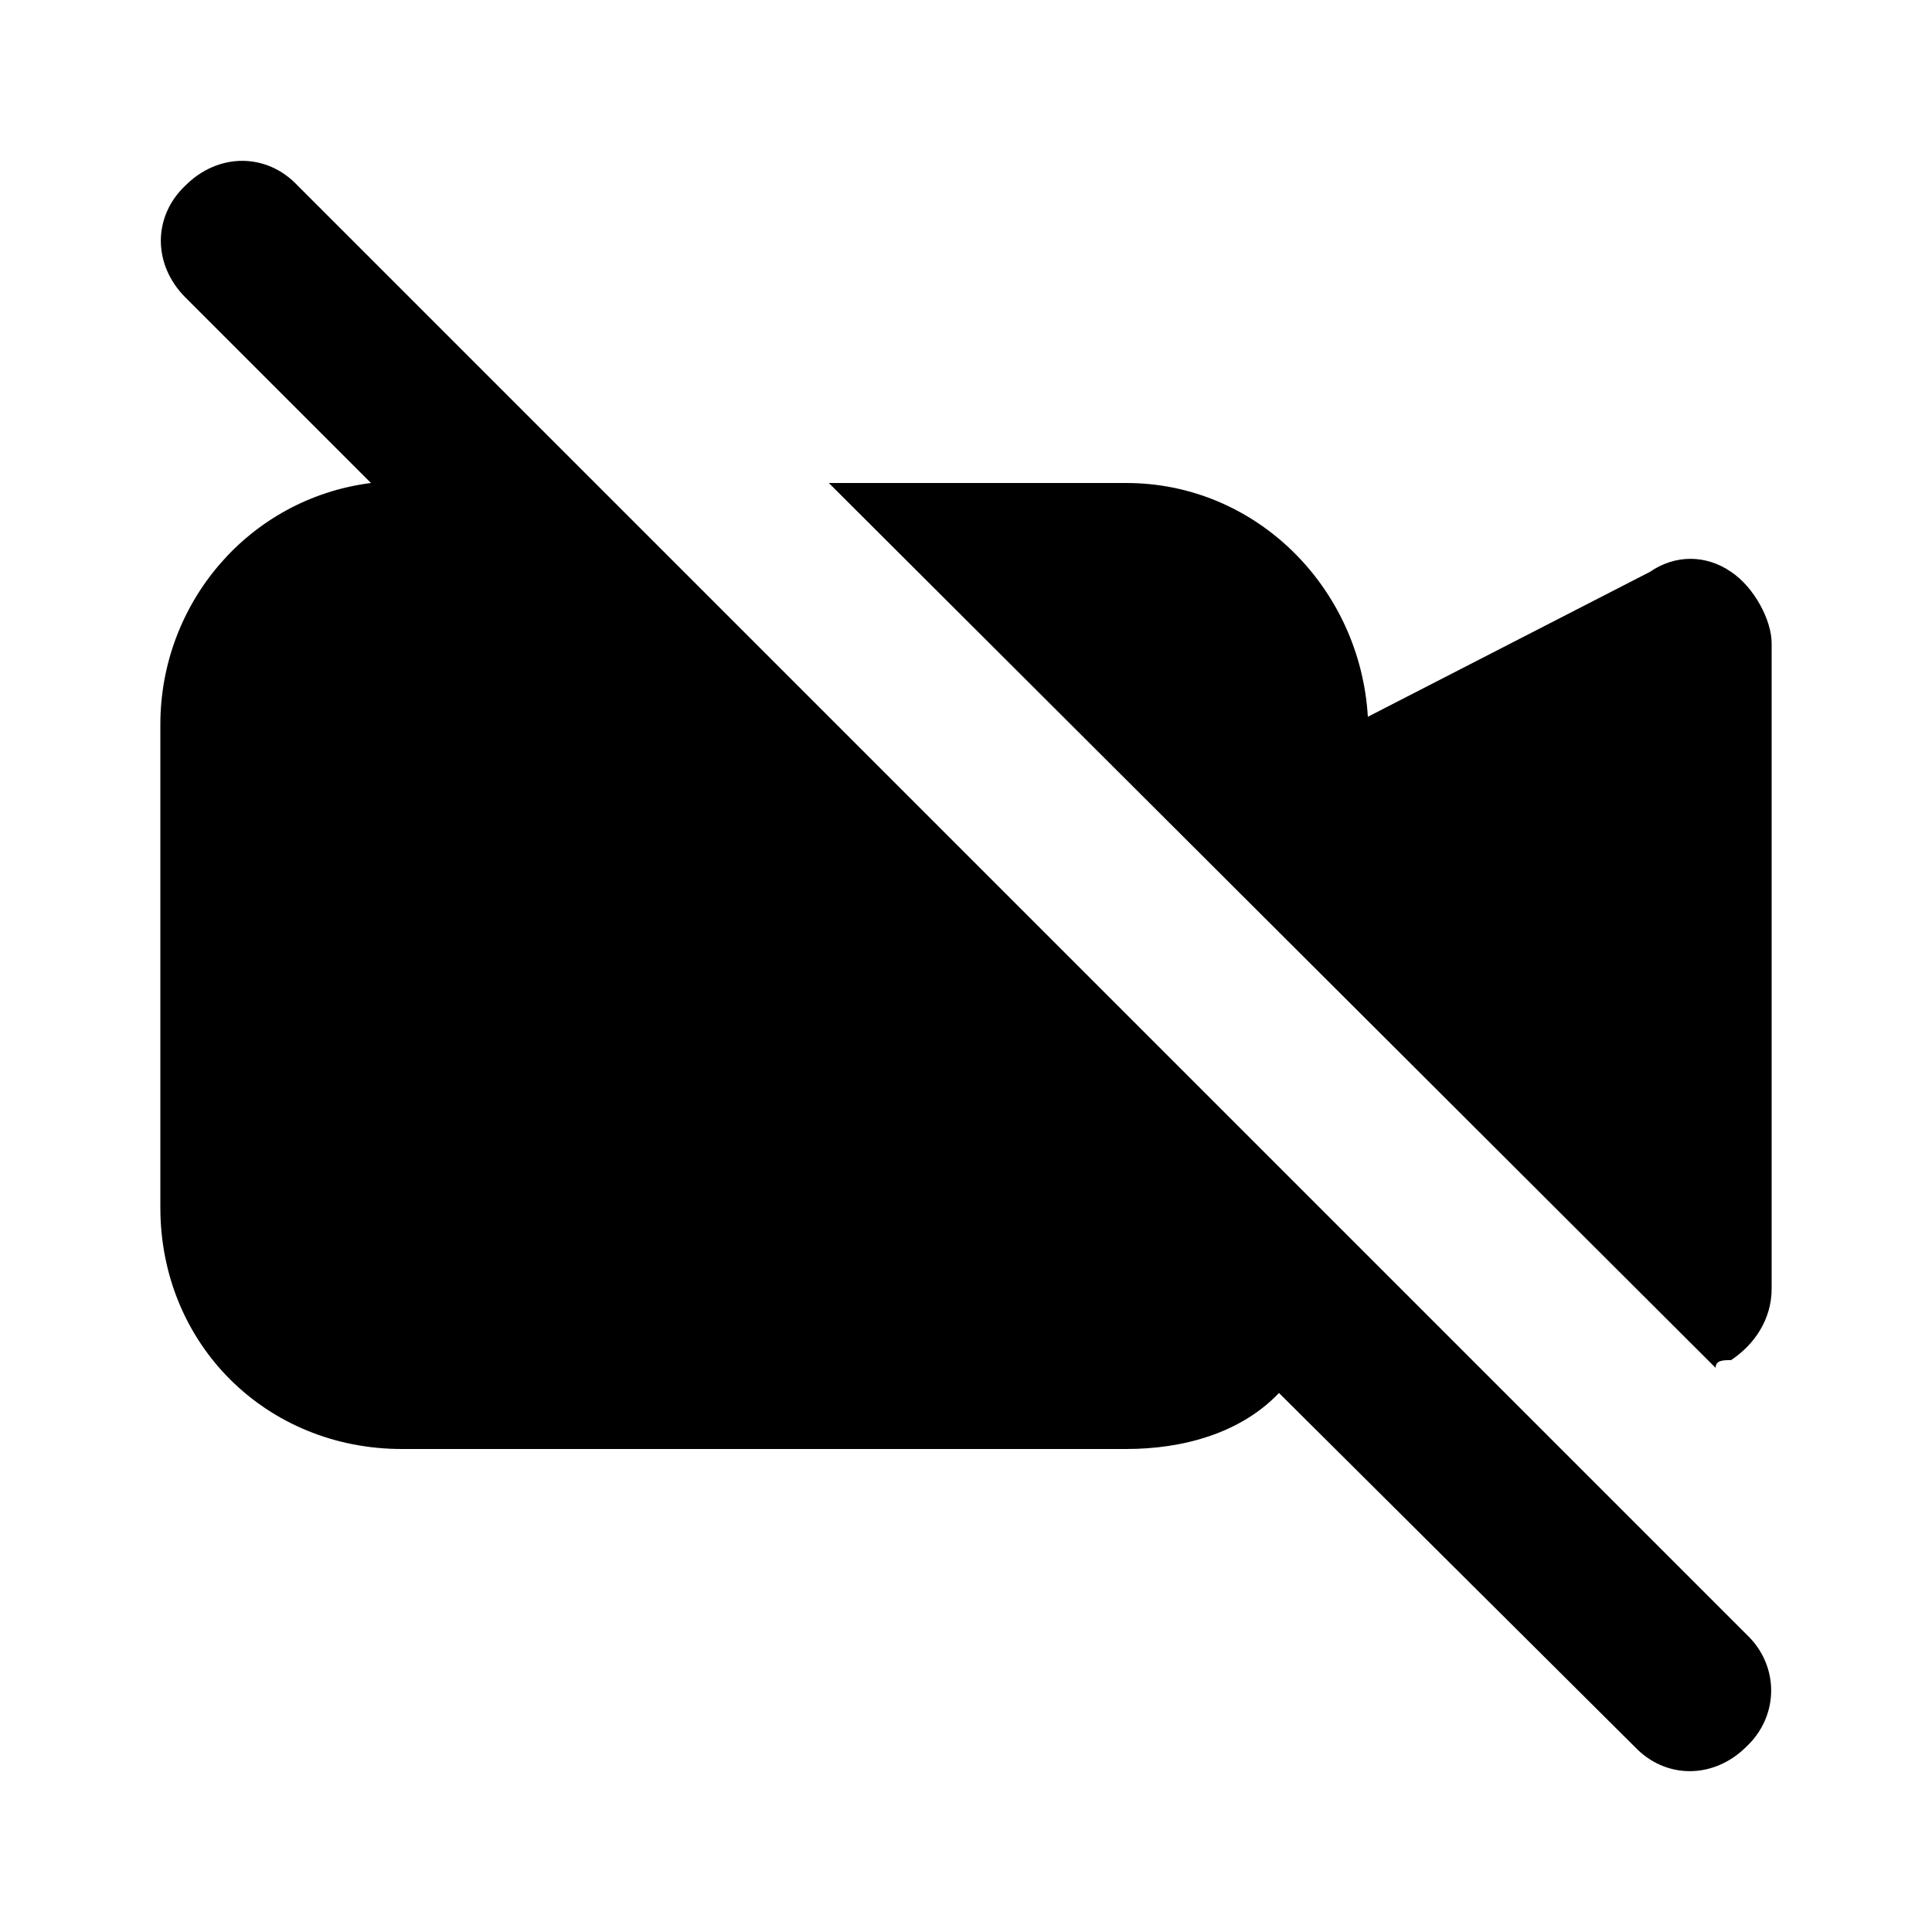 <svg xmlns="http://www.w3.org/2000/svg" width="24" height="24" viewBox="0 0 24 24">
    <path d="M21.504 16.896c0.288-0.192 0.504-0.504 0.504-0.888v-8.016c0-0.288-0.216-0.696-0.504-0.888-0.312-0.216-0.696-0.216-1.008 0l-3.504 1.8c-0.096-1.608-1.392-2.904-3-2.904h-3.696l11.016 10.992c0-0.096 0.096-0.096 0.192-0.096zM21.696 20.304c0 0 0 0 0 0l-18-18c-0.384-0.408-0.984-0.408-1.392 0-0.408 0.384-0.408 0.984 0 1.392l2.304 2.304c-1.512 0.192-2.616 1.488-2.616 3v6c0 1.704 1.32 3 3 3h9c0.696 0 1.416-0.192 1.896-0.696l4.416 4.392c0.384 0.408 0.984 0.408 1.392 0 0.408-0.384 0.408-1.008 0-1.392z"></path>
</svg>
